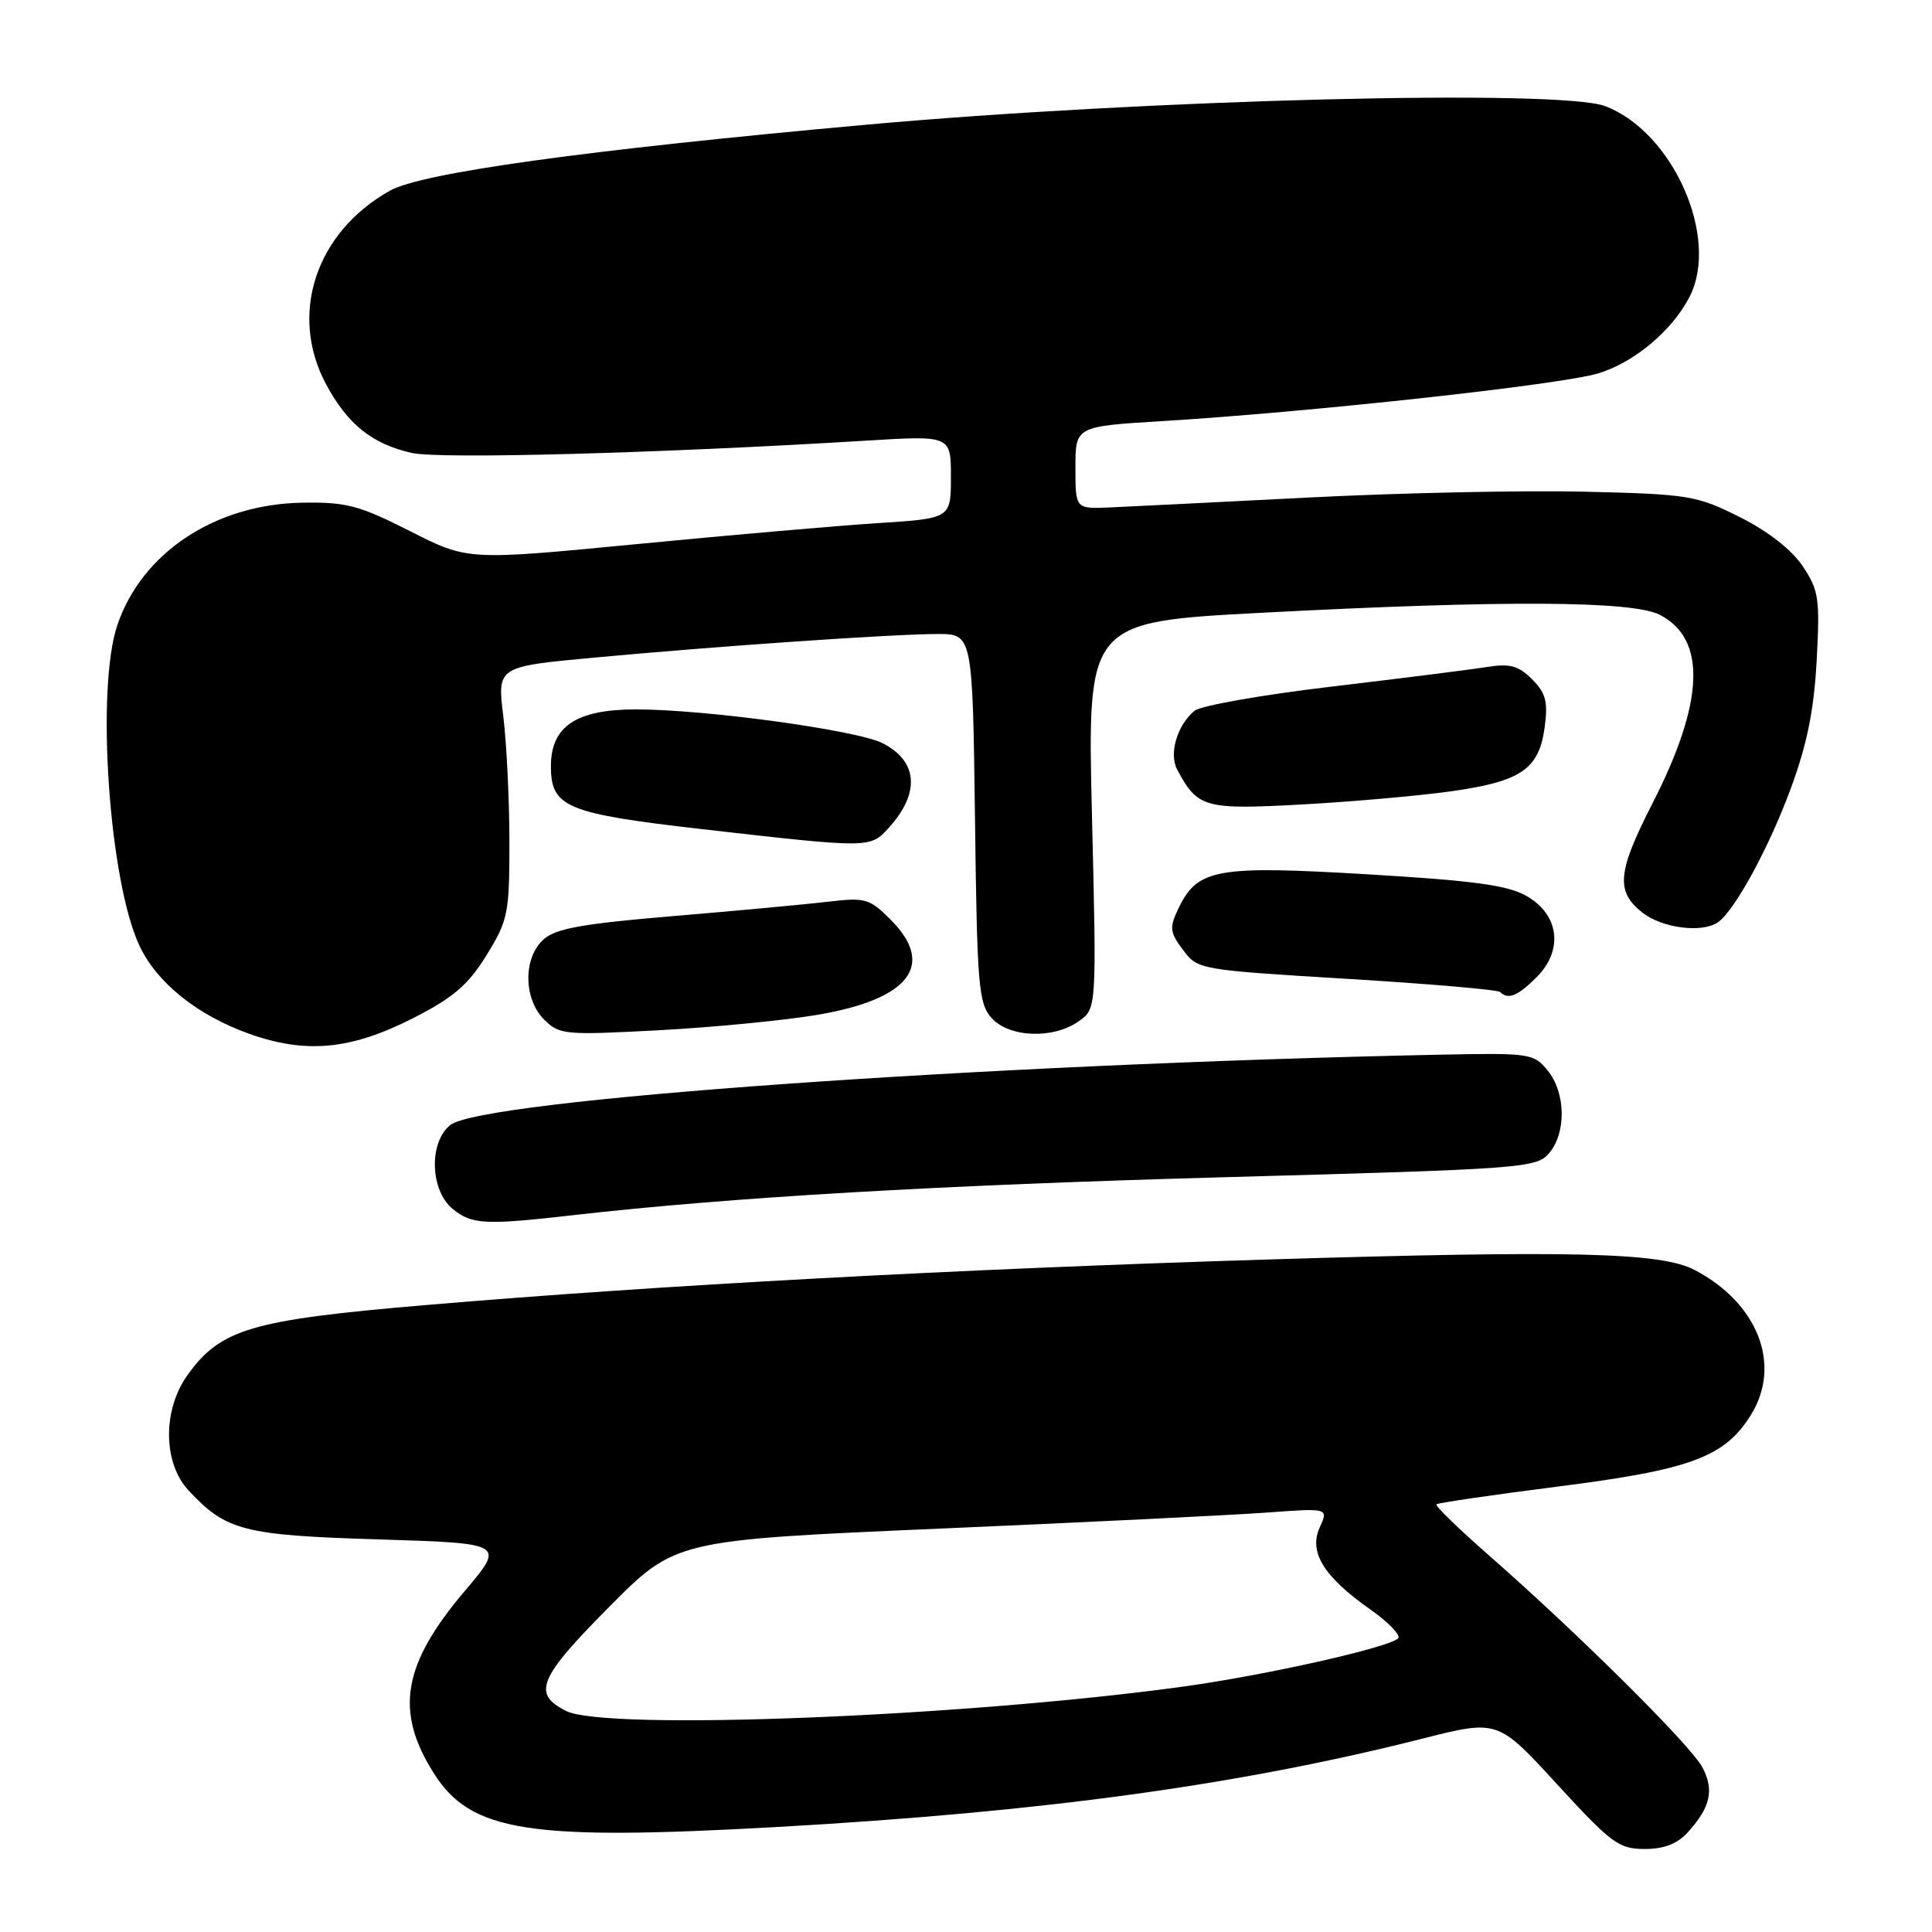 <?xml version="1.0" encoding="UTF-8" standalone="no"?>
<!DOCTYPE svg PUBLIC "-//W3C//DTD SVG 1.1//EN" "http://www.w3.org/Graphics/SVG/1.1/DTD/svg11.dtd" >
<svg xmlns="http://www.w3.org/2000/svg" xmlns:xlink="http://www.w3.org/1999/xlink" version="1.1" viewBox="0 0 256 256">
 <g >
 <path fill="currentColor"
d=" M 223.68 242.75 C 226.66 239.44 227.16 237.20 225.58 234.19 C 224.08 231.31 209.13 216.47 197.24 206.05 C 193.25 202.55 190.14 199.53 190.33 199.33 C 190.53 199.14 197.76 198.08 206.40 196.98 C 224.05 194.74 228.56 193.07 232.02 187.46 C 236.12 180.84 232.93 172.65 224.53 168.27 C 220.07 165.94 208.30 165.66 168.00 166.89 C 126.77 168.16 87.43 170.29 56.50 172.92 C 33.27 174.89 29.22 176.08 24.83 182.23 C 21.52 186.87 21.60 193.87 25.00 197.51 C 29.98 202.84 32.26 203.43 50.22 203.98 C 66.93 204.50 66.93 204.50 61.58 210.82 C 53.34 220.54 52.29 226.74 57.46 234.93 C 62.39 242.75 70.01 243.94 103.06 242.08 C 138.17 240.10 164.08 236.55 188.48 230.38 C 198.46 227.85 198.46 227.85 206.32 236.42 C 213.51 244.26 214.51 245.00 217.92 245.00 C 220.52 245.00 222.26 244.32 223.68 242.75 Z  M 76.00 161.01 C 96.83 158.64 124.48 157.03 162.50 155.98 C 201.78 154.90 203.57 154.77 205.25 152.82 C 207.56 150.13 207.48 144.81 205.08 141.86 C 203.23 139.58 202.73 139.51 190.83 139.75 C 130.15 141.01 63.80 145.72 59.65 149.08 C 56.79 151.40 56.99 157.77 60.02 160.22 C 62.55 162.26 64.29 162.35 76.00 161.01 Z  M 54.78 134.89 C 60.08 132.19 62.04 130.50 64.46 126.58 C 67.32 121.95 67.50 121.06 67.50 111.58 C 67.50 106.04 67.13 98.54 66.69 94.91 C 65.88 88.33 65.88 88.33 78.69 87.14 C 95.46 85.59 118.29 84.02 124.19 84.01 C 128.87 84.00 128.87 84.00 129.19 108.40 C 129.47 130.73 129.66 132.97 131.40 134.90 C 133.75 137.49 139.54 137.71 142.93 135.33 C 145.31 133.67 145.31 133.67 144.69 108.04 C 144.07 82.41 144.07 82.41 167.28 81.19 C 199.27 79.51 216.33 79.60 219.94 81.47 C 226.17 84.69 225.84 93.01 218.94 106.50 C 214.29 115.58 214.07 118.12 217.63 120.93 C 220.24 122.97 225.46 123.66 227.60 122.23 C 229.79 120.78 234.36 112.41 237.27 104.53 C 239.45 98.62 240.36 94.12 240.72 87.50 C 241.16 79.27 241.00 78.20 238.85 75.00 C 237.39 72.82 234.24 70.37 230.50 68.50 C 224.80 65.65 223.76 65.48 210.00 65.15 C 202.03 64.96 185.60 65.30 173.50 65.92 C 161.40 66.54 149.47 67.13 147.00 67.24 C 142.50 67.43 142.50 67.43 142.50 61.97 C 142.50 56.50 142.50 56.50 154.00 55.80 C 173.69 54.60 206.66 50.99 211.72 49.49 C 216.49 48.07 221.57 43.83 223.88 39.32 C 227.89 31.49 221.67 17.46 212.68 14.06 C 206.63 11.78 151.97 13.16 114.50 16.55 C 77.52 19.90 55.92 22.89 51.68 25.26 C 41.83 30.77 38.24 41.65 43.21 50.92 C 46.05 56.22 49.30 58.83 54.58 60.02 C 58.24 60.85 87.22 60.07 114.75 58.39 C 126.00 57.70 126.00 57.70 126.00 63.20 C 126.00 68.70 126.00 68.70 116.25 69.32 C 110.89 69.67 96.48 70.92 84.24 72.11 C 61.98 74.26 61.98 74.26 54.33 70.38 C 47.59 66.96 45.89 66.51 40.04 66.61 C 28.51 66.81 18.82 73.22 15.56 82.79 C 12.68 91.23 14.45 116.82 18.50 125.36 C 20.82 130.25 26.14 134.51 32.96 136.96 C 40.54 139.68 46.50 139.11 54.78 134.89 Z  M 108.37 134.46 C 120.55 132.39 124.01 127.85 118.00 121.85 C 115.21 119.06 114.65 118.90 109.75 119.48 C 106.86 119.82 97.65 120.68 89.27 121.38 C 77.14 122.40 73.63 123.03 72.02 124.48 C 69.30 126.94 69.35 132.35 72.11 135.11 C 74.11 137.11 74.84 137.18 87.36 136.51 C 94.59 136.12 104.04 135.20 108.37 134.46 Z  M 203.61 129.48 C 207.17 125.92 206.62 121.25 202.34 118.76 C 199.83 117.30 195.46 116.70 181.21 115.85 C 161.18 114.66 158.67 115.11 156.15 120.37 C 154.93 122.92 154.99 123.51 156.75 125.86 C 158.69 128.48 158.89 128.51 178.47 129.70 C 189.34 130.36 198.48 131.14 198.78 131.45 C 199.84 132.50 201.10 131.99 203.61 129.48 Z  M 117.71 109.75 C 121.94 105.13 121.67 100.91 116.98 98.49 C 113.64 96.76 93.51 94.00 84.26 94.00 C 76.36 94.00 73.00 96.24 73.00 101.52 C 73.00 106.97 75.01 107.80 93.07 109.87 C 115.22 112.40 115.29 112.40 117.71 109.75 Z  M 192.29 104.85 C 201.56 103.55 203.93 101.92 204.68 96.36 C 205.13 92.98 204.83 91.83 203.01 90.01 C 201.19 88.19 200.08 87.89 196.95 88.39 C 194.85 88.73 185.62 89.89 176.44 90.98 C 167.27 92.06 159.10 93.51 158.28 94.18 C 155.97 96.10 154.86 99.88 155.99 101.99 C 158.70 107.05 159.61 107.30 172.45 106.60 C 179.08 106.24 188.00 105.45 192.29 104.85 Z  M 75.01 226.71 C 70.49 224.43 71.34 222.38 80.67 212.97 C 89.50 204.07 89.50 204.07 124.50 202.55 C 143.75 201.72 163.22 200.76 167.77 200.43 C 176.04 199.82 176.04 199.82 174.88 202.37 C 173.38 205.65 175.37 208.89 181.57 213.26 C 184.01 214.98 185.67 216.71 185.25 217.10 C 183.93 218.33 167.86 221.94 157.00 223.45 C 127.90 227.48 80.27 229.37 75.01 226.71 Z "/>
</g>
</svg>